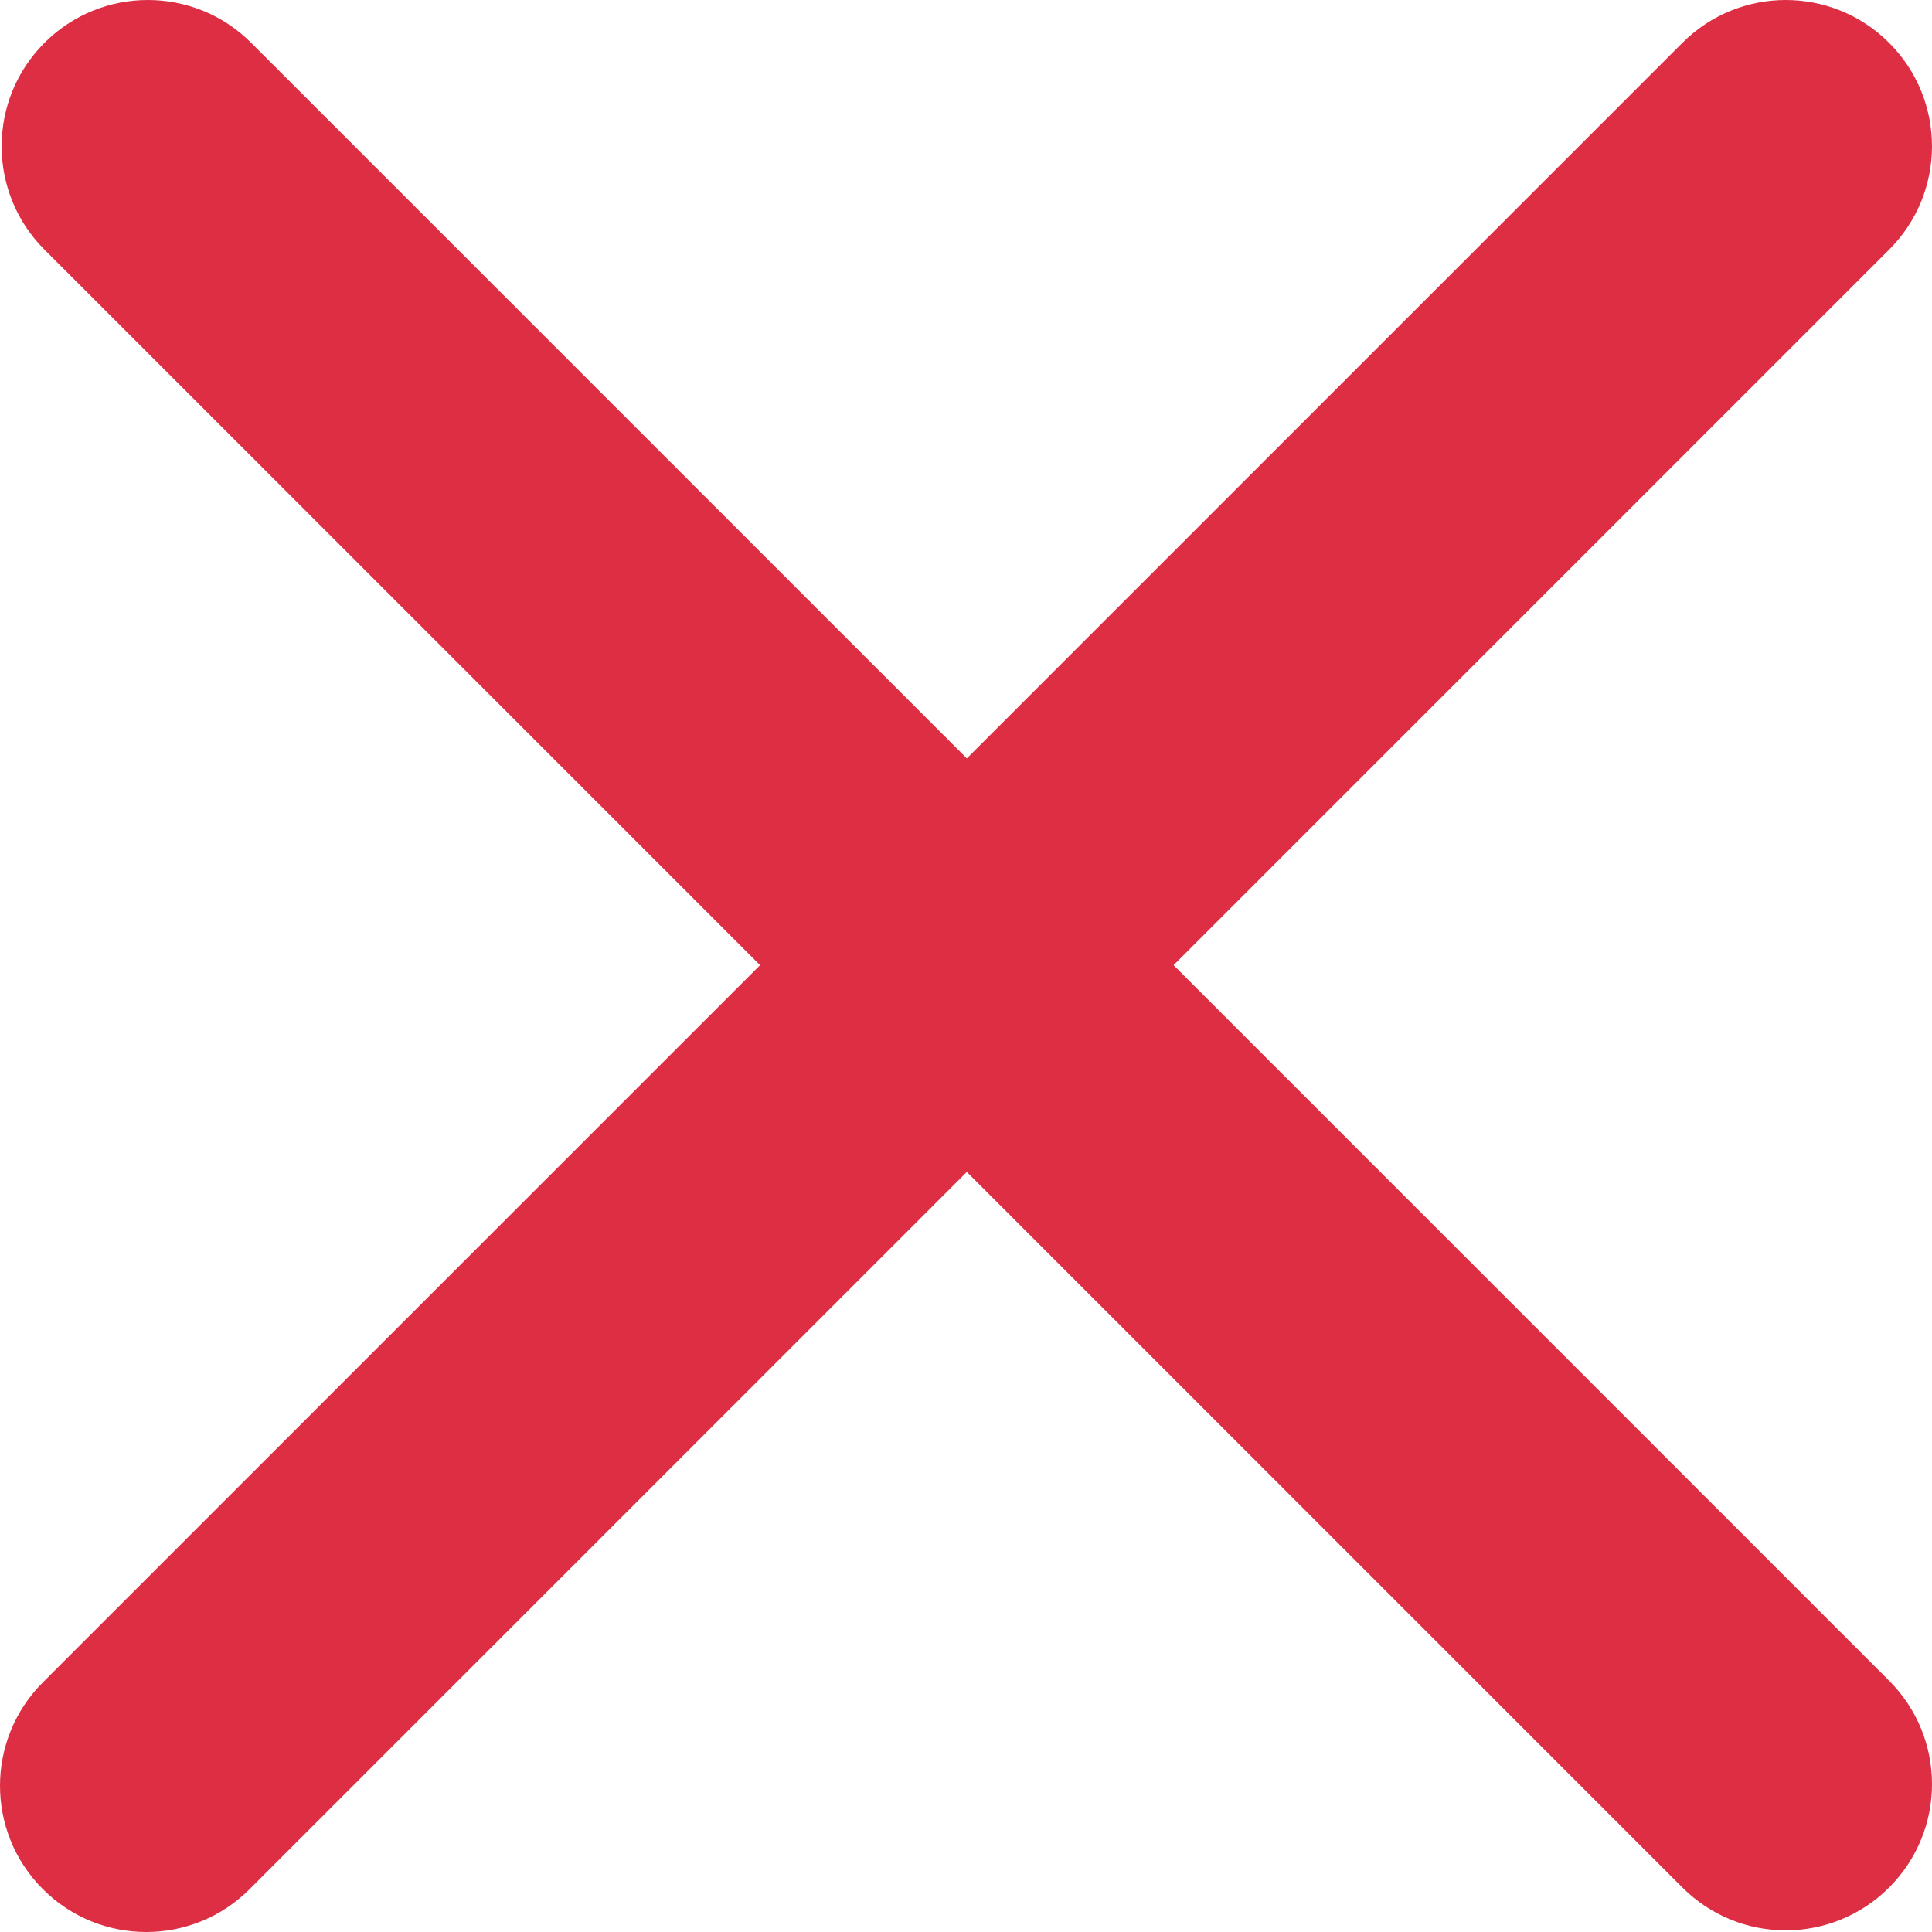 <svg xmlns="http://www.w3.org/2000/svg" xmlns:xlink="http://www.w3.org/1999/xlink" id="Capa_1" width="469.785" height="469.785" x="0" y="0" version="1.1" viewBox="0 0 469.785 469.785" xml:space="preserve"><g><g><g><path style="fill:#dd2e44" d="M228.294-151.753L367.489-12.558c11.116,11.105,11.116,29.116,0,40.22 c-11.105,11.116-29.104,11.116-40.22,0L188.073-111.533L48.866,27.663c-11.093,11.116-29.116,11.116-40.22,0 c-11.105-11.105-11.105-29.116,0-40.22l139.207-139.196L8.338-291.268c-11.116-11.116-11.116-29.116,0-40.22 c5.552-5.564,12.834-8.34,20.116-8.34c7.27,0,14.552,2.776,20.105,8.34l139.514,139.514l139.196-139.196 c5.564-5.552,12.834-8.34,20.116-8.34c7.27,0,14.552,2.788,20.105,8.34c11.116,11.105,11.116,29.104,0,40.22L228.294-151.753z" transform="matrix(1.25 0 0 -1.25 0 45)"/></g></g></g></svg>